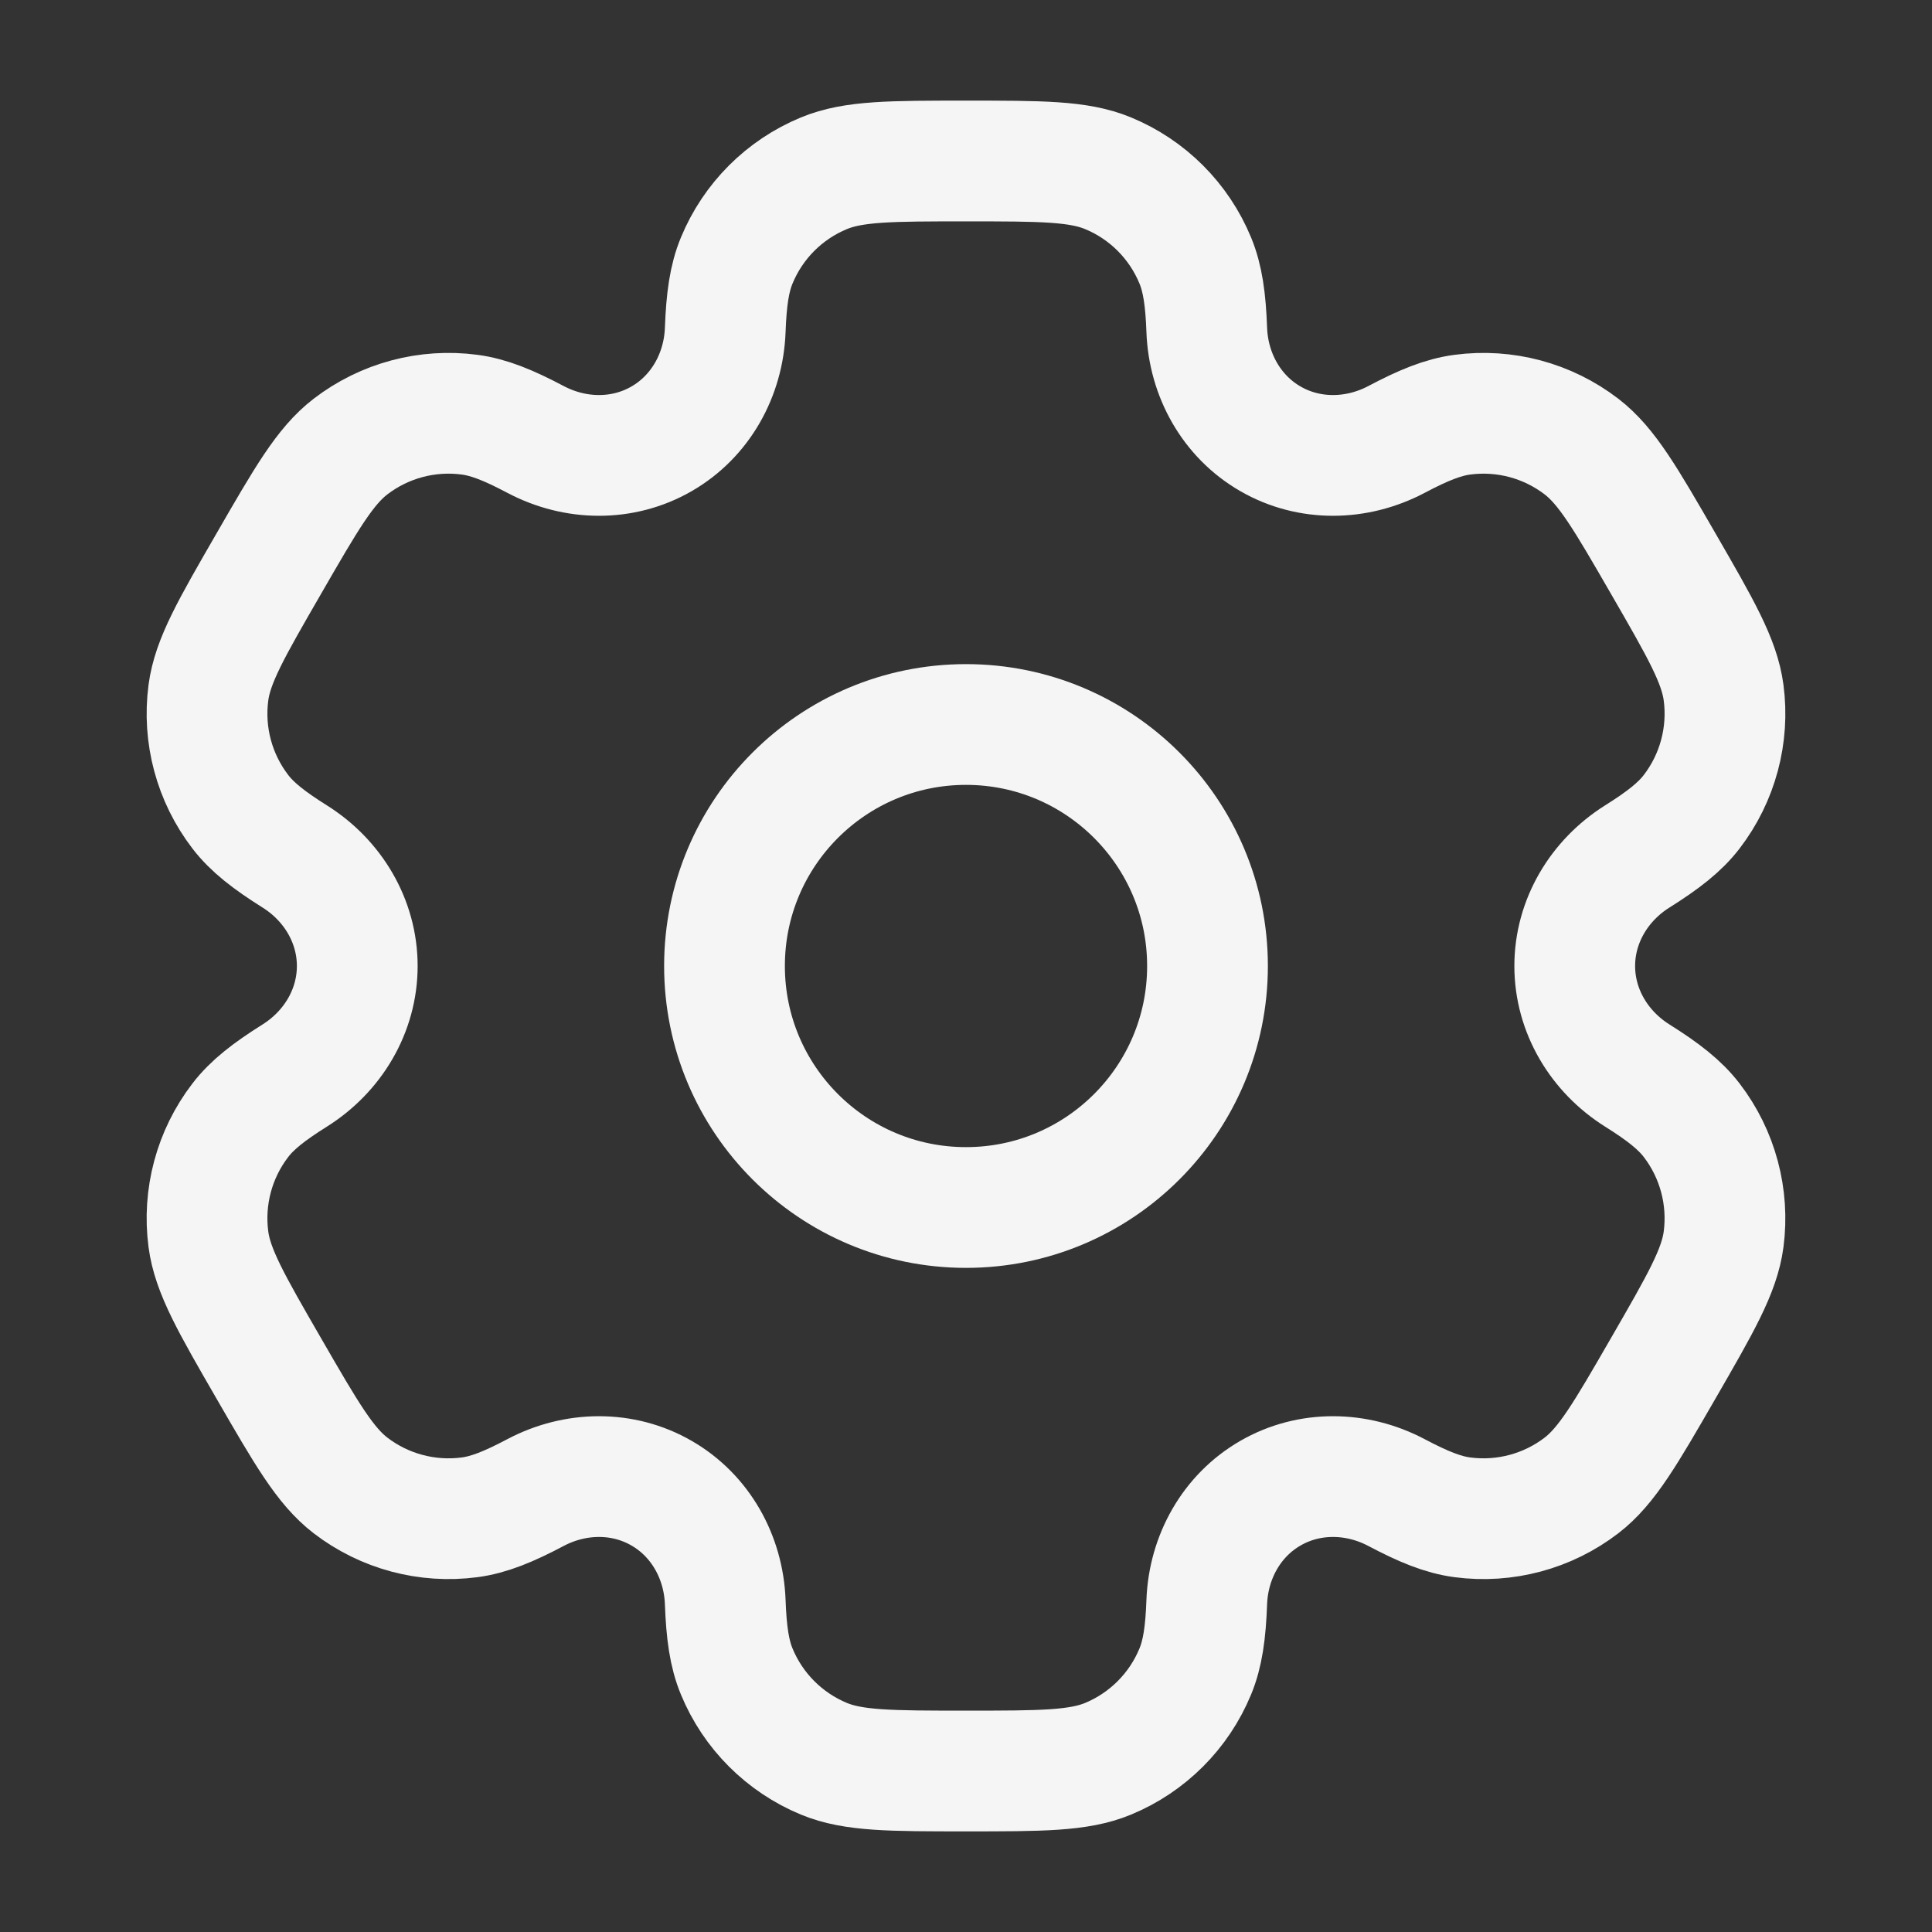<svg width="60" height="60" viewBox="0 0 60 60" fill="none" xmlns="http://www.w3.org/2000/svg">
<rect x="0" y="0" width="60" height="60" fill="#333333" stroke="none"/>
<path d="M30 37.5C34.142 37.5 37.5 34.142 37.5 30C37.5 25.858 34.142 22.5 30 22.5C25.858 22.5 22.5 25.858 22.5 30C22.5 34.142 25.858 37.5 30 37.5Z" stroke="#F5F5F5" stroke-width="3.75"/>
<path d="M34.413 5.381C33.495 5 32.33 5 30 5C27.67 5 26.506 5 25.587 5.381C24.361 5.888 23.388 6.861 22.881 8.087C22.649 8.646 22.558 9.296 22.523 10.245C22.471 11.639 21.756 12.93 20.547 13.627C19.339 14.325 17.864 14.299 16.631 13.647C15.791 13.203 15.182 12.957 14.582 12.878C13.268 12.704 11.938 13.061 10.886 13.868C10.097 14.473 9.514 15.482 8.35 17.5C7.185 19.517 6.602 20.526 6.472 21.512C6.299 22.827 6.656 24.157 7.463 25.209C7.831 25.689 8.349 26.093 9.153 26.598C10.335 27.34 11.095 28.605 11.095 30C11.095 31.395 10.334 32.66 9.153 33.402C8.349 33.907 7.831 34.311 7.463 34.791C6.655 35.843 6.299 37.173 6.472 38.487C6.602 39.474 7.184 40.483 8.349 42.5C9.514 44.517 10.097 45.526 10.886 46.132C11.938 46.939 13.267 47.295 14.582 47.122C15.182 47.043 15.791 46.797 16.63 46.353C17.864 45.701 19.339 45.675 20.547 46.373C21.756 47.07 22.471 48.361 22.523 49.755C22.558 50.704 22.649 51.354 22.881 51.913C23.388 53.139 24.361 54.112 25.587 54.62C26.506 55 27.67 55 30 55C32.33 55 33.495 55 34.413 54.62C35.639 54.112 36.612 53.139 37.119 51.913C37.351 51.354 37.442 50.704 37.477 49.755C37.529 48.361 38.244 47.07 39.453 46.373C40.661 45.675 42.136 45.701 43.37 46.353C44.209 46.797 44.818 47.043 45.417 47.122C46.732 47.295 48.062 46.939 49.114 46.132C49.903 45.526 50.486 44.517 51.65 42.5C52.815 40.482 53.398 39.474 53.528 38.487C53.7 37.173 53.344 35.843 52.537 34.791C52.169 34.311 51.651 33.907 50.847 33.402C49.666 32.66 48.905 31.395 48.905 30C48.905 28.605 49.666 27.34 50.847 26.598C51.651 26.093 52.169 25.689 52.537 25.209C53.344 24.157 53.701 22.827 53.528 21.512C53.398 20.526 52.816 19.518 51.651 17.5C50.486 15.482 49.903 14.474 49.114 13.868C48.062 13.061 46.733 12.705 45.418 12.878C44.818 12.957 44.209 13.203 43.37 13.647C42.136 14.299 40.661 14.325 39.453 13.627C38.244 12.93 37.529 11.639 37.477 10.245C37.442 9.296 37.351 8.646 37.119 8.087C36.612 6.861 35.639 5.888 34.413 5.381Z" stroke="#F5F5F5" stroke-width="3.75"/>
</svg>
